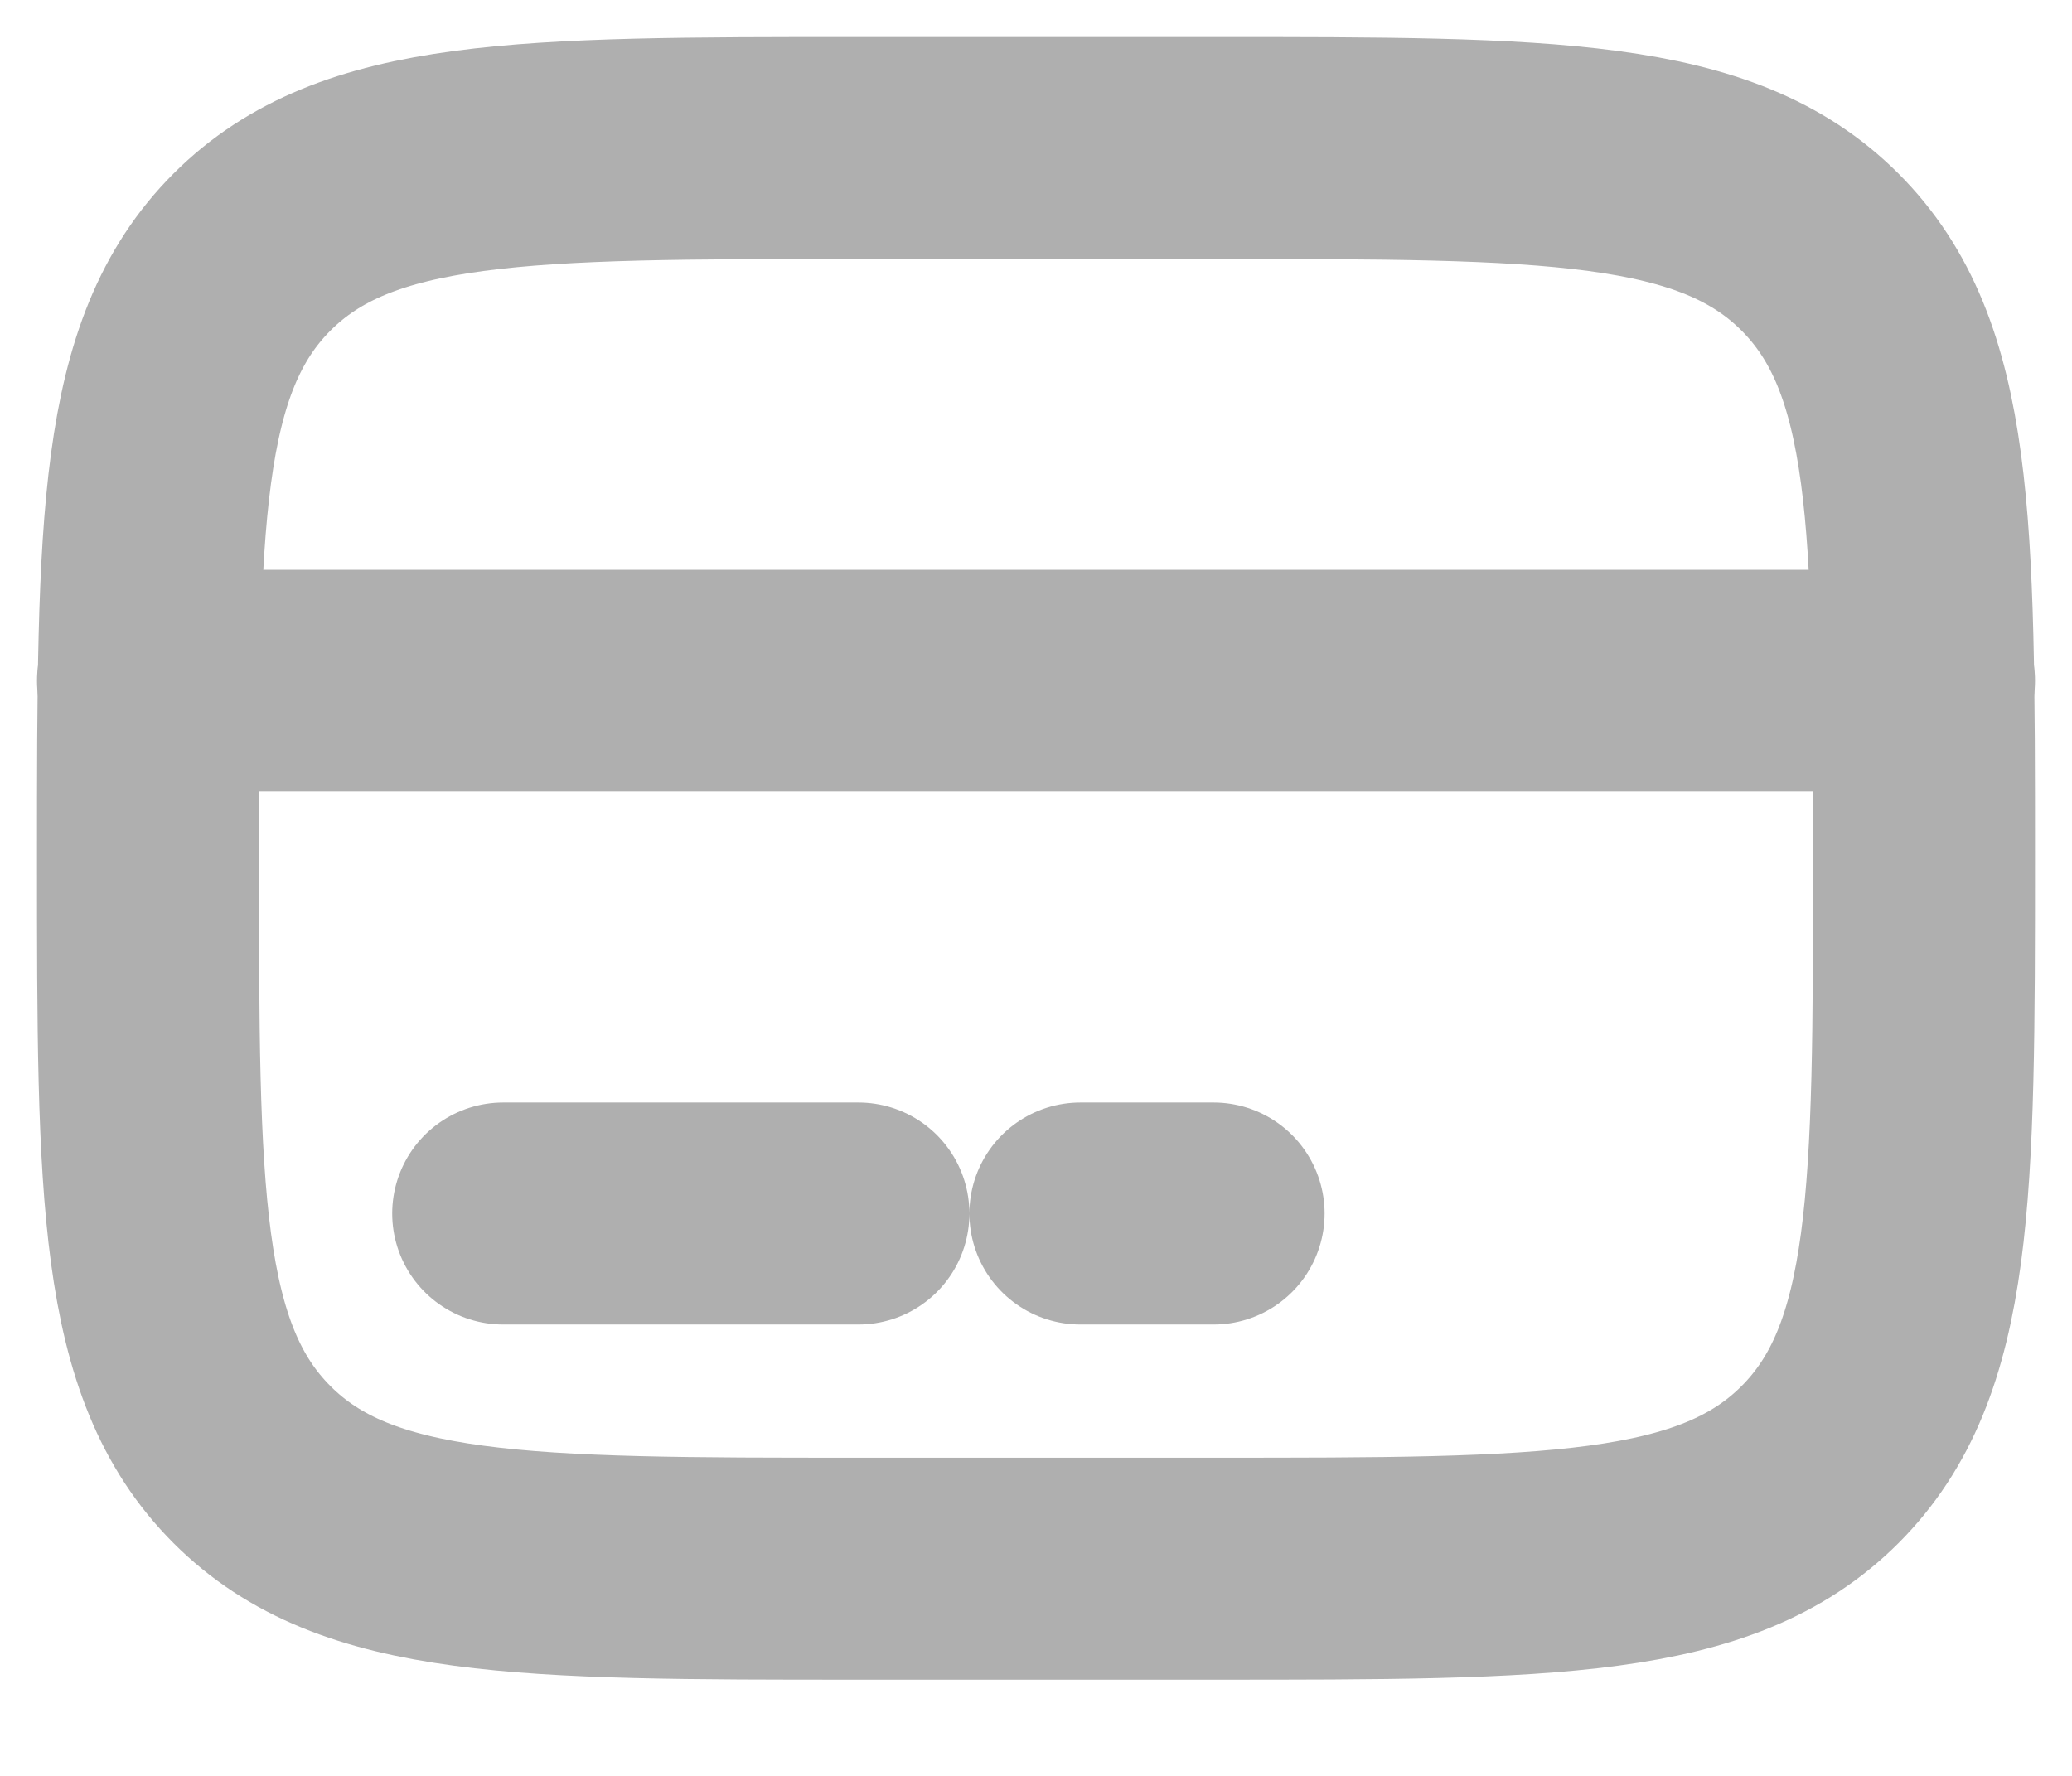 <svg width="14" height="12" viewBox="0 0 14 12" fill="none" xmlns="http://www.w3.org/2000/svg">
<path d="M1 5.8C1 3.537 1 2.406 1.703 1.703C2.406 1 3.537 1 5.8 1H8.2C10.463 1 11.594 1 12.297 1.703C13 2.406 13 3.537 13 5.8C13 8.063 13 9.194 12.297 9.897C11.594 10.6 10.463 10.6 8.2 10.6H5.8C3.537 10.6 2.406 10.6 1.703 9.897C1 9.194 1 8.063 1 5.8Z" stroke="#AFAFAF" stroke-width="1.5"/>
<path d="M5.8 8.2H3.4M8.2 8.2H7.3M1 4.6H13" stroke="#AFAFAF" stroke-width="1.5" stroke-linecap="round"/>
</svg>
